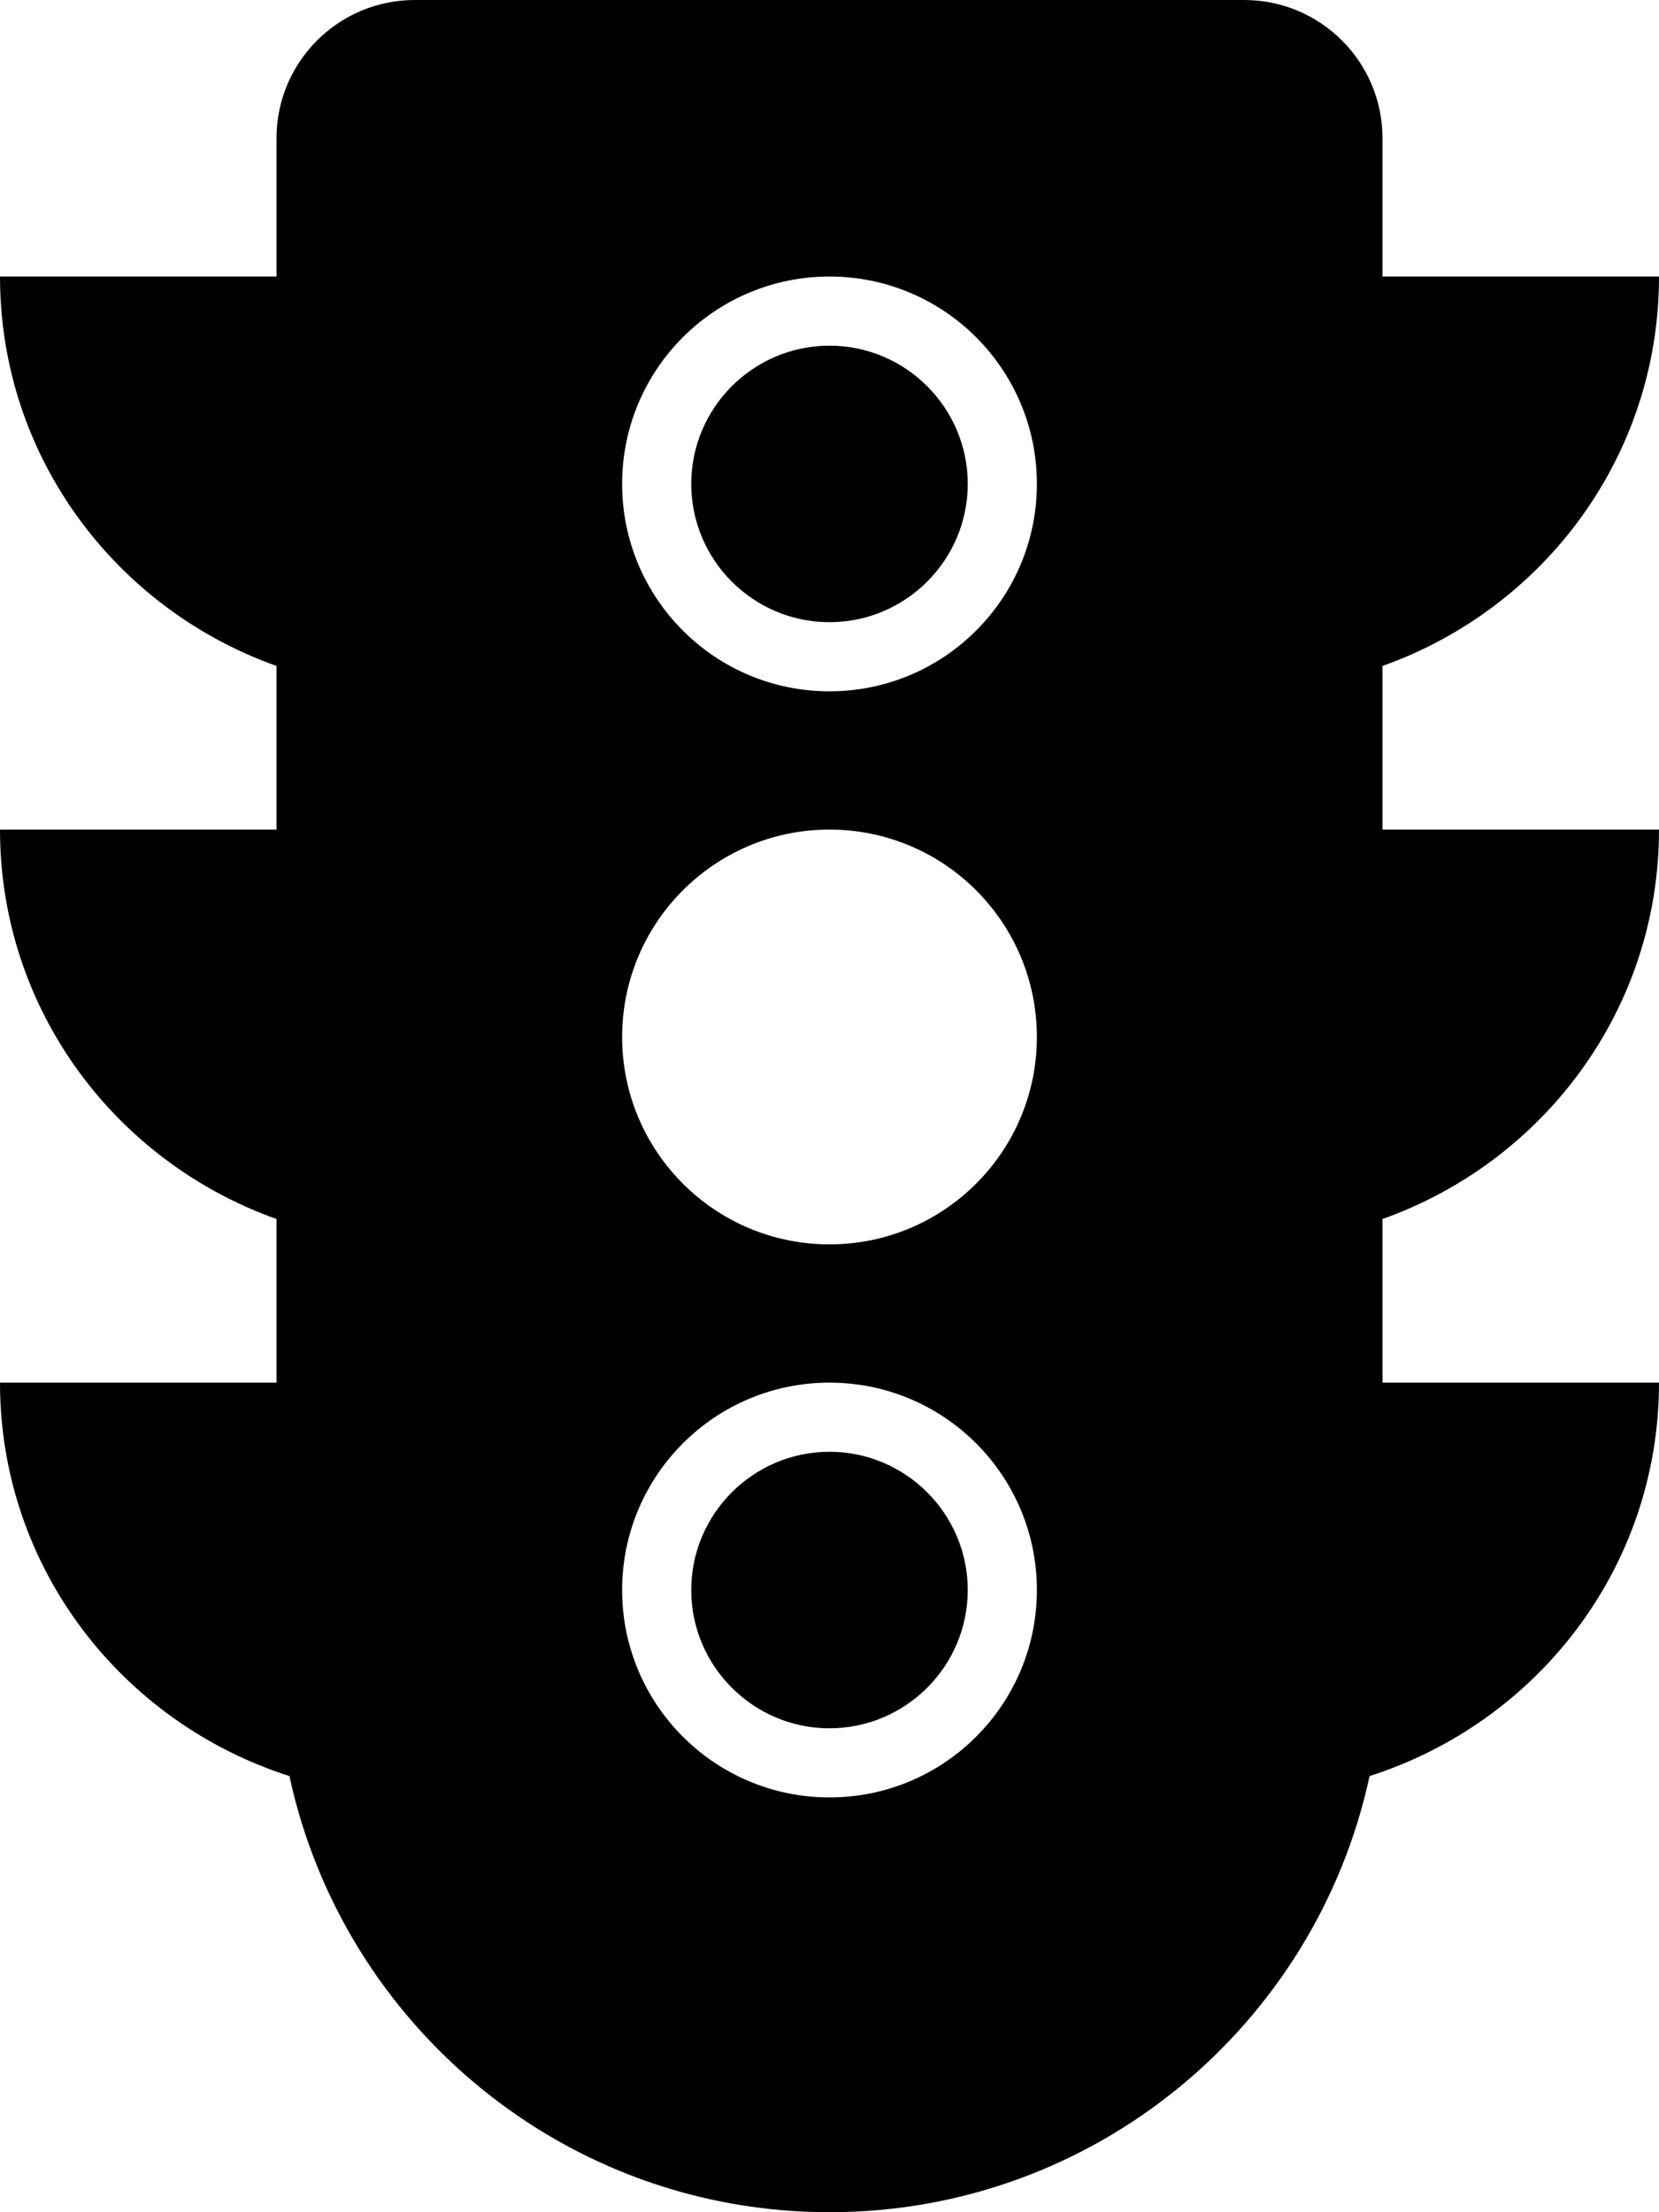 <!-- Generated by IcoMoon.io -->
<svg version="1.1" xmlns="http://www.w3.org/2000/svg" width="24" height="32" viewBox="0 0 24 32">
<title>traffic-light-slow-solid</title>
<path d="M12 21c-1.102 0-2 0.898-2 2s0.898 2 2 2 2-0.898 2-2-0.898-2-2-2zM24 12h-4v-2.367c2.325-0.826 4-3.024 4-5.633h-4v-2c0-1.104-0.896-2-2-2h-12c-1.104 0-2 0.896-2 2v2h-4c0 2.609 1.675 4.806 4 5.633v2.367h-4c0 2.609 1.675 4.806 4 5.633v2.367h-4c0 2.678 1.766 4.918 4.187 5.691 0.777 3.604 3.976 6.309 7.813 6.309s7.036-2.705 7.813-6.309c2.421-0.773 4.187-3.013 4.187-5.691h-4v-2.367c2.325-0.826 4-3.024 4-5.633zM12 26c-1.657 0-3-1.343-3-3s1.343-3 3-3 3 1.343 3 3-1.343 3-3 3zM12 18c-1.657 0-3-1.343-3-3s1.343-3 3-3 3 1.343 3 3-1.343 3-3 3zM12 10c-1.657 0-3-1.343-3-3s1.343-3 3-3 3 1.343 3 3-1.343 3-3 3zM12 5c-1.102 0-2 0.897-2 2s0.898 2 2 2 2-0.898 2-2-0.898-2-2-2z"></path>
</svg>

